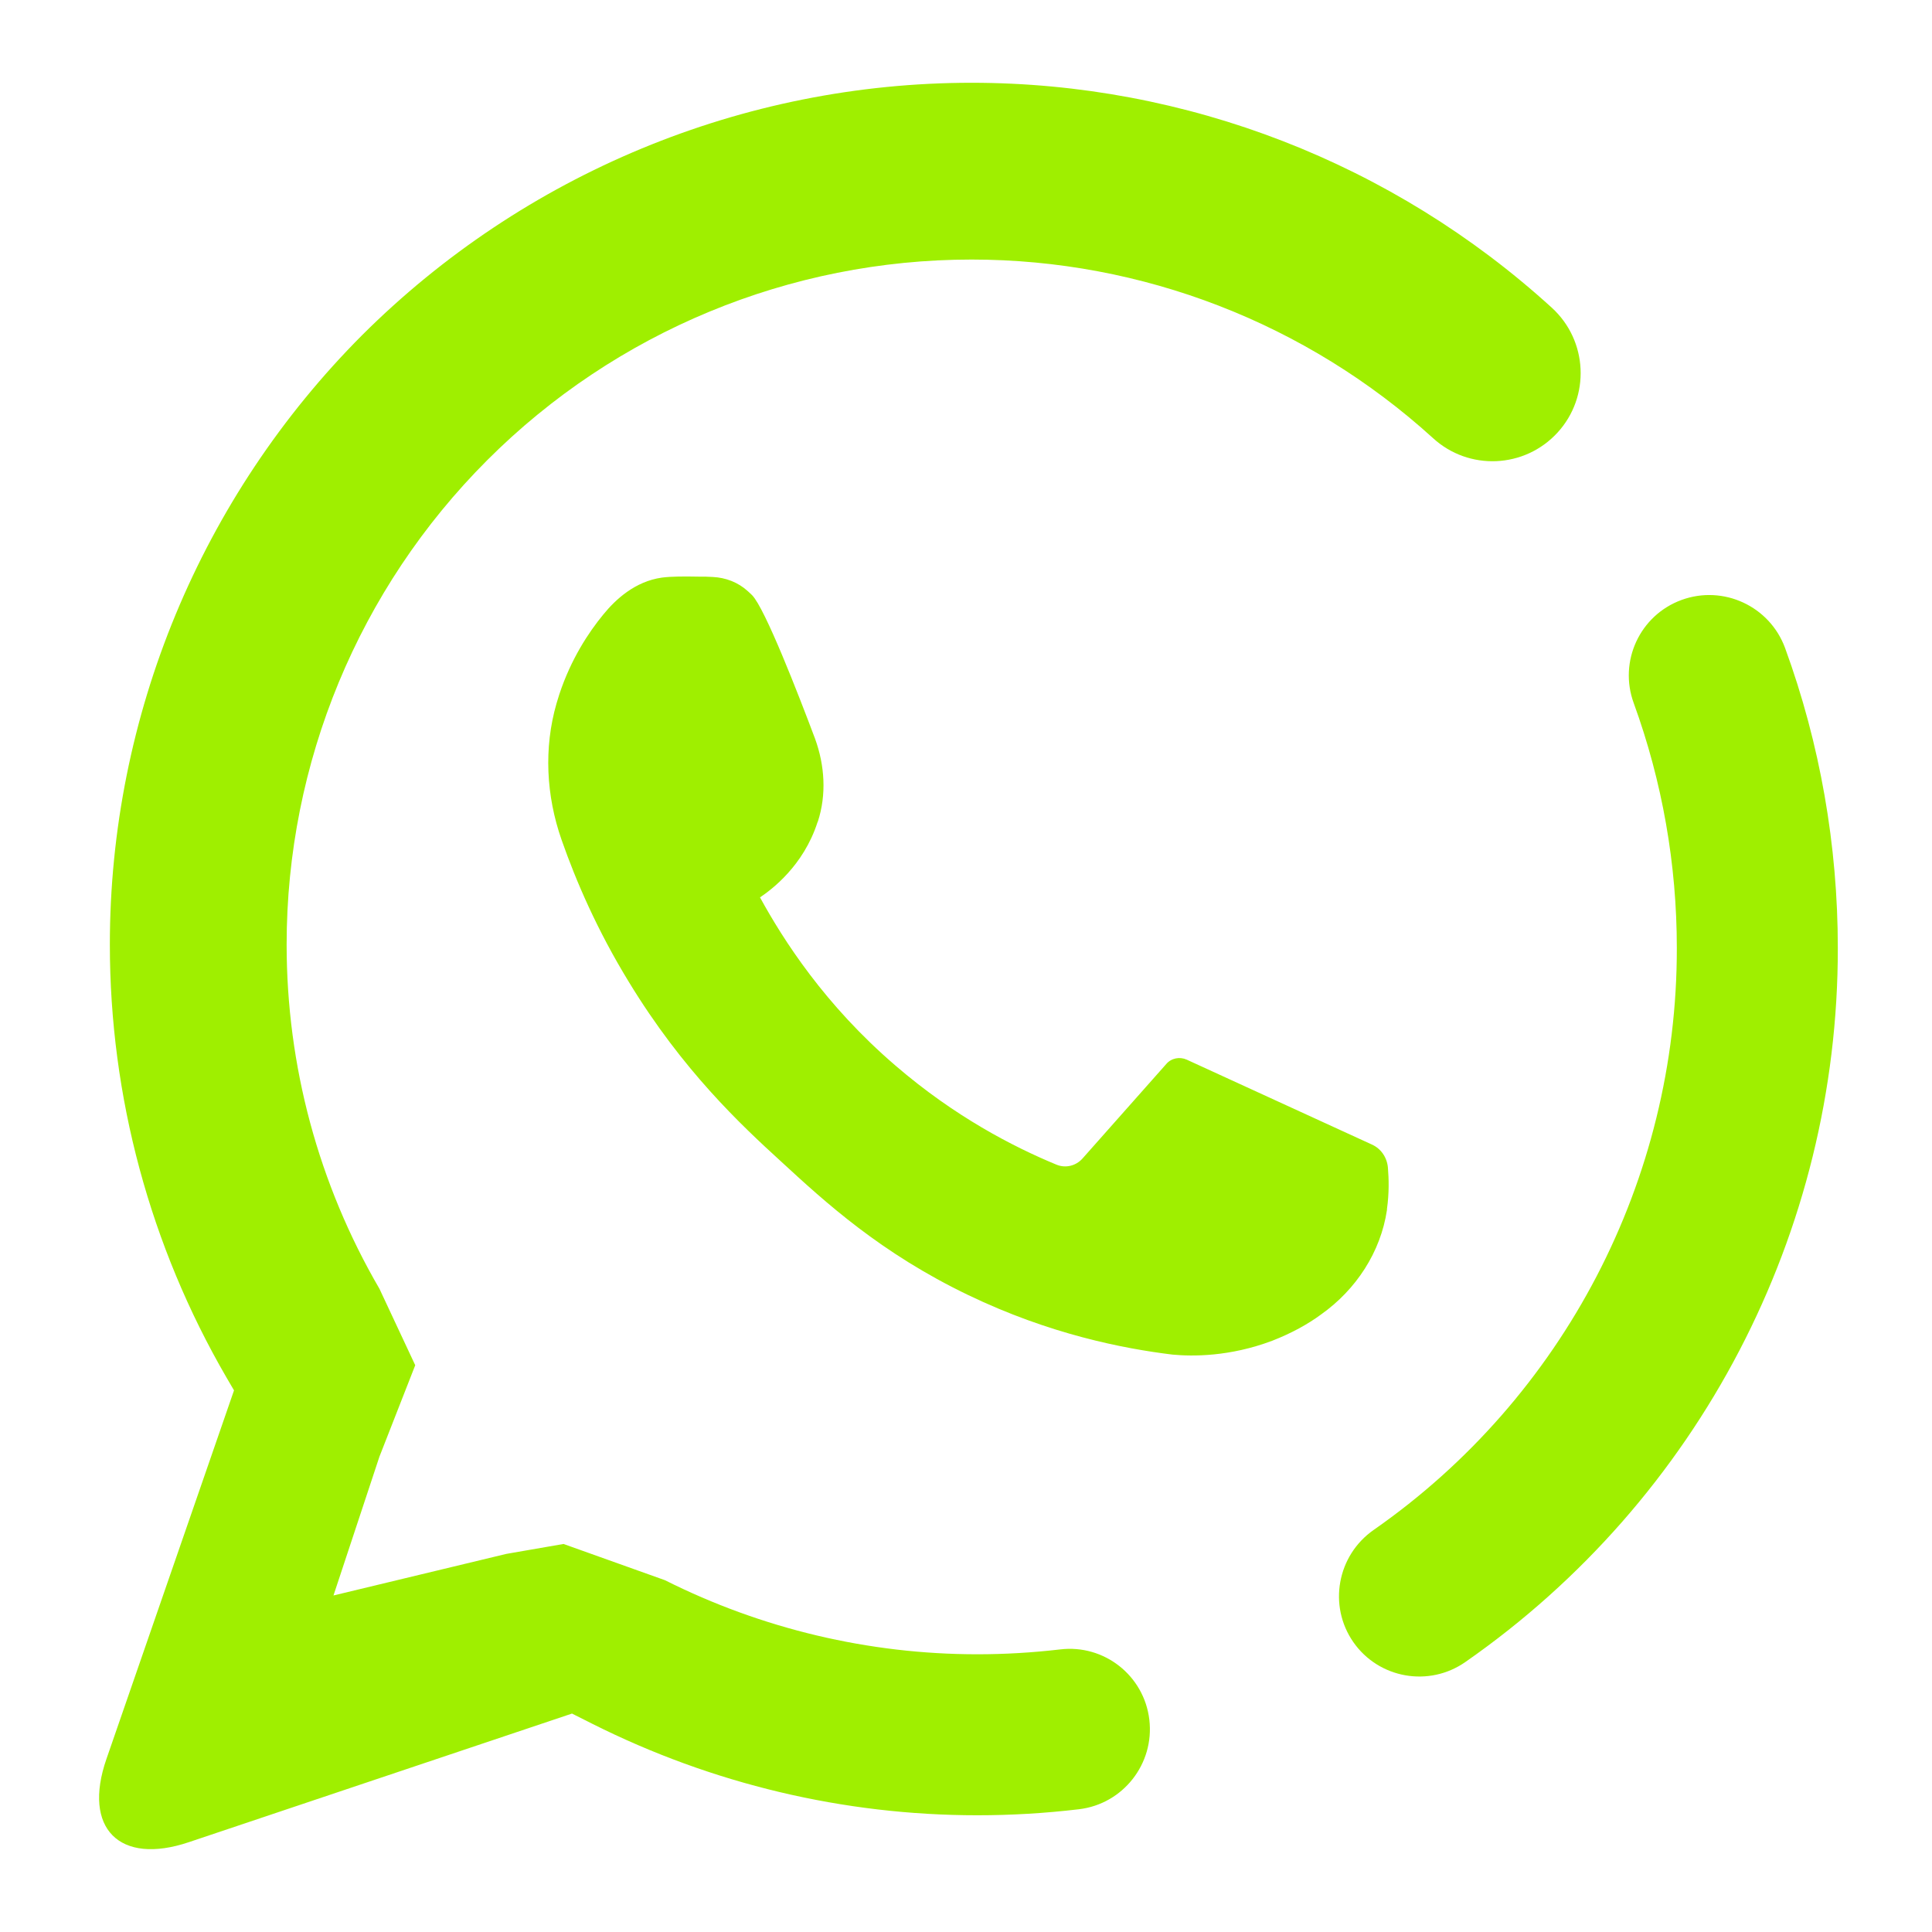 <svg width="64" height="64" viewBox="0 0 64 64" fill="none" xmlns="http://www.w3.org/2000/svg">
<path fill-rule="evenodd" clip-rule="evenodd" d="M18.948 56.764L6.251 61.026C3.953 61.798 2.731 60.565 3.524 58.274L7.752 46.058L7.504 45.634C4.971 41.272 3.639 36.324 3.639 31.288C3.639 23.72 6.655 16.458 11.997 11.101C17.356 5.758 24.616 2.742 32.185 2.742C39.3 2.742 46.151 5.406 51.405 10.193C52.601 11.284 52.687 13.137 51.596 14.329C50.505 15.521 48.656 15.602 47.468 14.511C43.281 10.706 37.836 8.598 32.185 8.598C26.168 8.598 20.4 10.983 16.141 15.243C11.881 19.503 9.495 25.271 9.495 31.288C9.495 35.3 10.548 39.222 12.569 42.691L13.755 45.225L12.569 48.254L11.047 52.852L16.771 51.475L18.667 51.146L22.027 52.346C25.24 53.959 28.787 54.8 32.373 54.8C33.293 54.8 34.2 54.746 35.12 54.639C36.577 54.464 37.9 55.505 38.073 56.966C38.247 58.428 37.204 59.757 35.747 59.933C34.627 60.066 33.507 60.133 32.373 60.133C27.947 60.133 23.587 59.093 19.627 57.106L18.948 56.764ZM54.12 23.293C53.612 21.909 54.323 20.377 55.707 19.873C57.091 19.369 58.625 20.082 59.133 21.466C60.293 24.64 60.88 28.013 60.88 31.399C60.893 40.826 56.28 49.666 48.547 55.053C47.34 55.9 45.676 55.606 44.833 54.4C43.991 53.193 44.292 51.526 45.507 50.679C51.8 46.293 55.56 39.08 55.547 31.399C55.547 28.64 55.067 25.893 54.12 23.293ZM45.976 38.674C45.945 38.341 45.748 38.05 45.445 37.914C43.404 36.977 41.352 36.039 39.311 35.102C39.081 34.998 38.8 35.05 38.633 35.248L35.863 38.373C35.644 38.622 35.3 38.706 34.997 38.581C33.56 37.987 31.623 36.987 29.665 35.3C27.321 33.29 25.947 31.133 25.176 29.727C25.561 29.468 26.613 28.686 27.081 27.238C27.081 27.227 27.092 27.217 27.092 27.217C27.384 26.321 27.321 25.353 26.999 24.468C26.447 22.998 25.343 20.154 24.915 19.717C24.843 19.645 24.759 19.572 24.759 19.572C24.447 19.29 24.04 19.134 23.613 19.113C23.467 19.102 23.311 19.102 23.144 19.102C22.665 19.093 22.239 19.093 21.925 19.134C21.04 19.259 20.395 19.853 19.988 20.353C19.499 20.946 18.915 21.831 18.529 22.998C18.499 23.102 18.468 23.197 18.436 23.301C18.009 24.779 18.092 26.363 18.603 27.821C19.081 29.186 19.78 30.81 20.832 32.529C22.613 35.457 24.551 37.269 25.863 38.466C27.343 39.831 29.175 41.508 32.081 42.904C34.769 44.196 37.207 44.674 38.841 44.873C39.508 44.935 40.737 44.945 42.144 44.414C42.789 44.163 43.331 43.862 43.768 43.539C44.924 42.717 45.737 41.477 45.945 40.081C45.945 40.07 45.945 40.059 45.945 40.05C46.019 39.518 46.008 39.061 45.976 38.674Z" fill="#9FEF00"/>
</svg>
